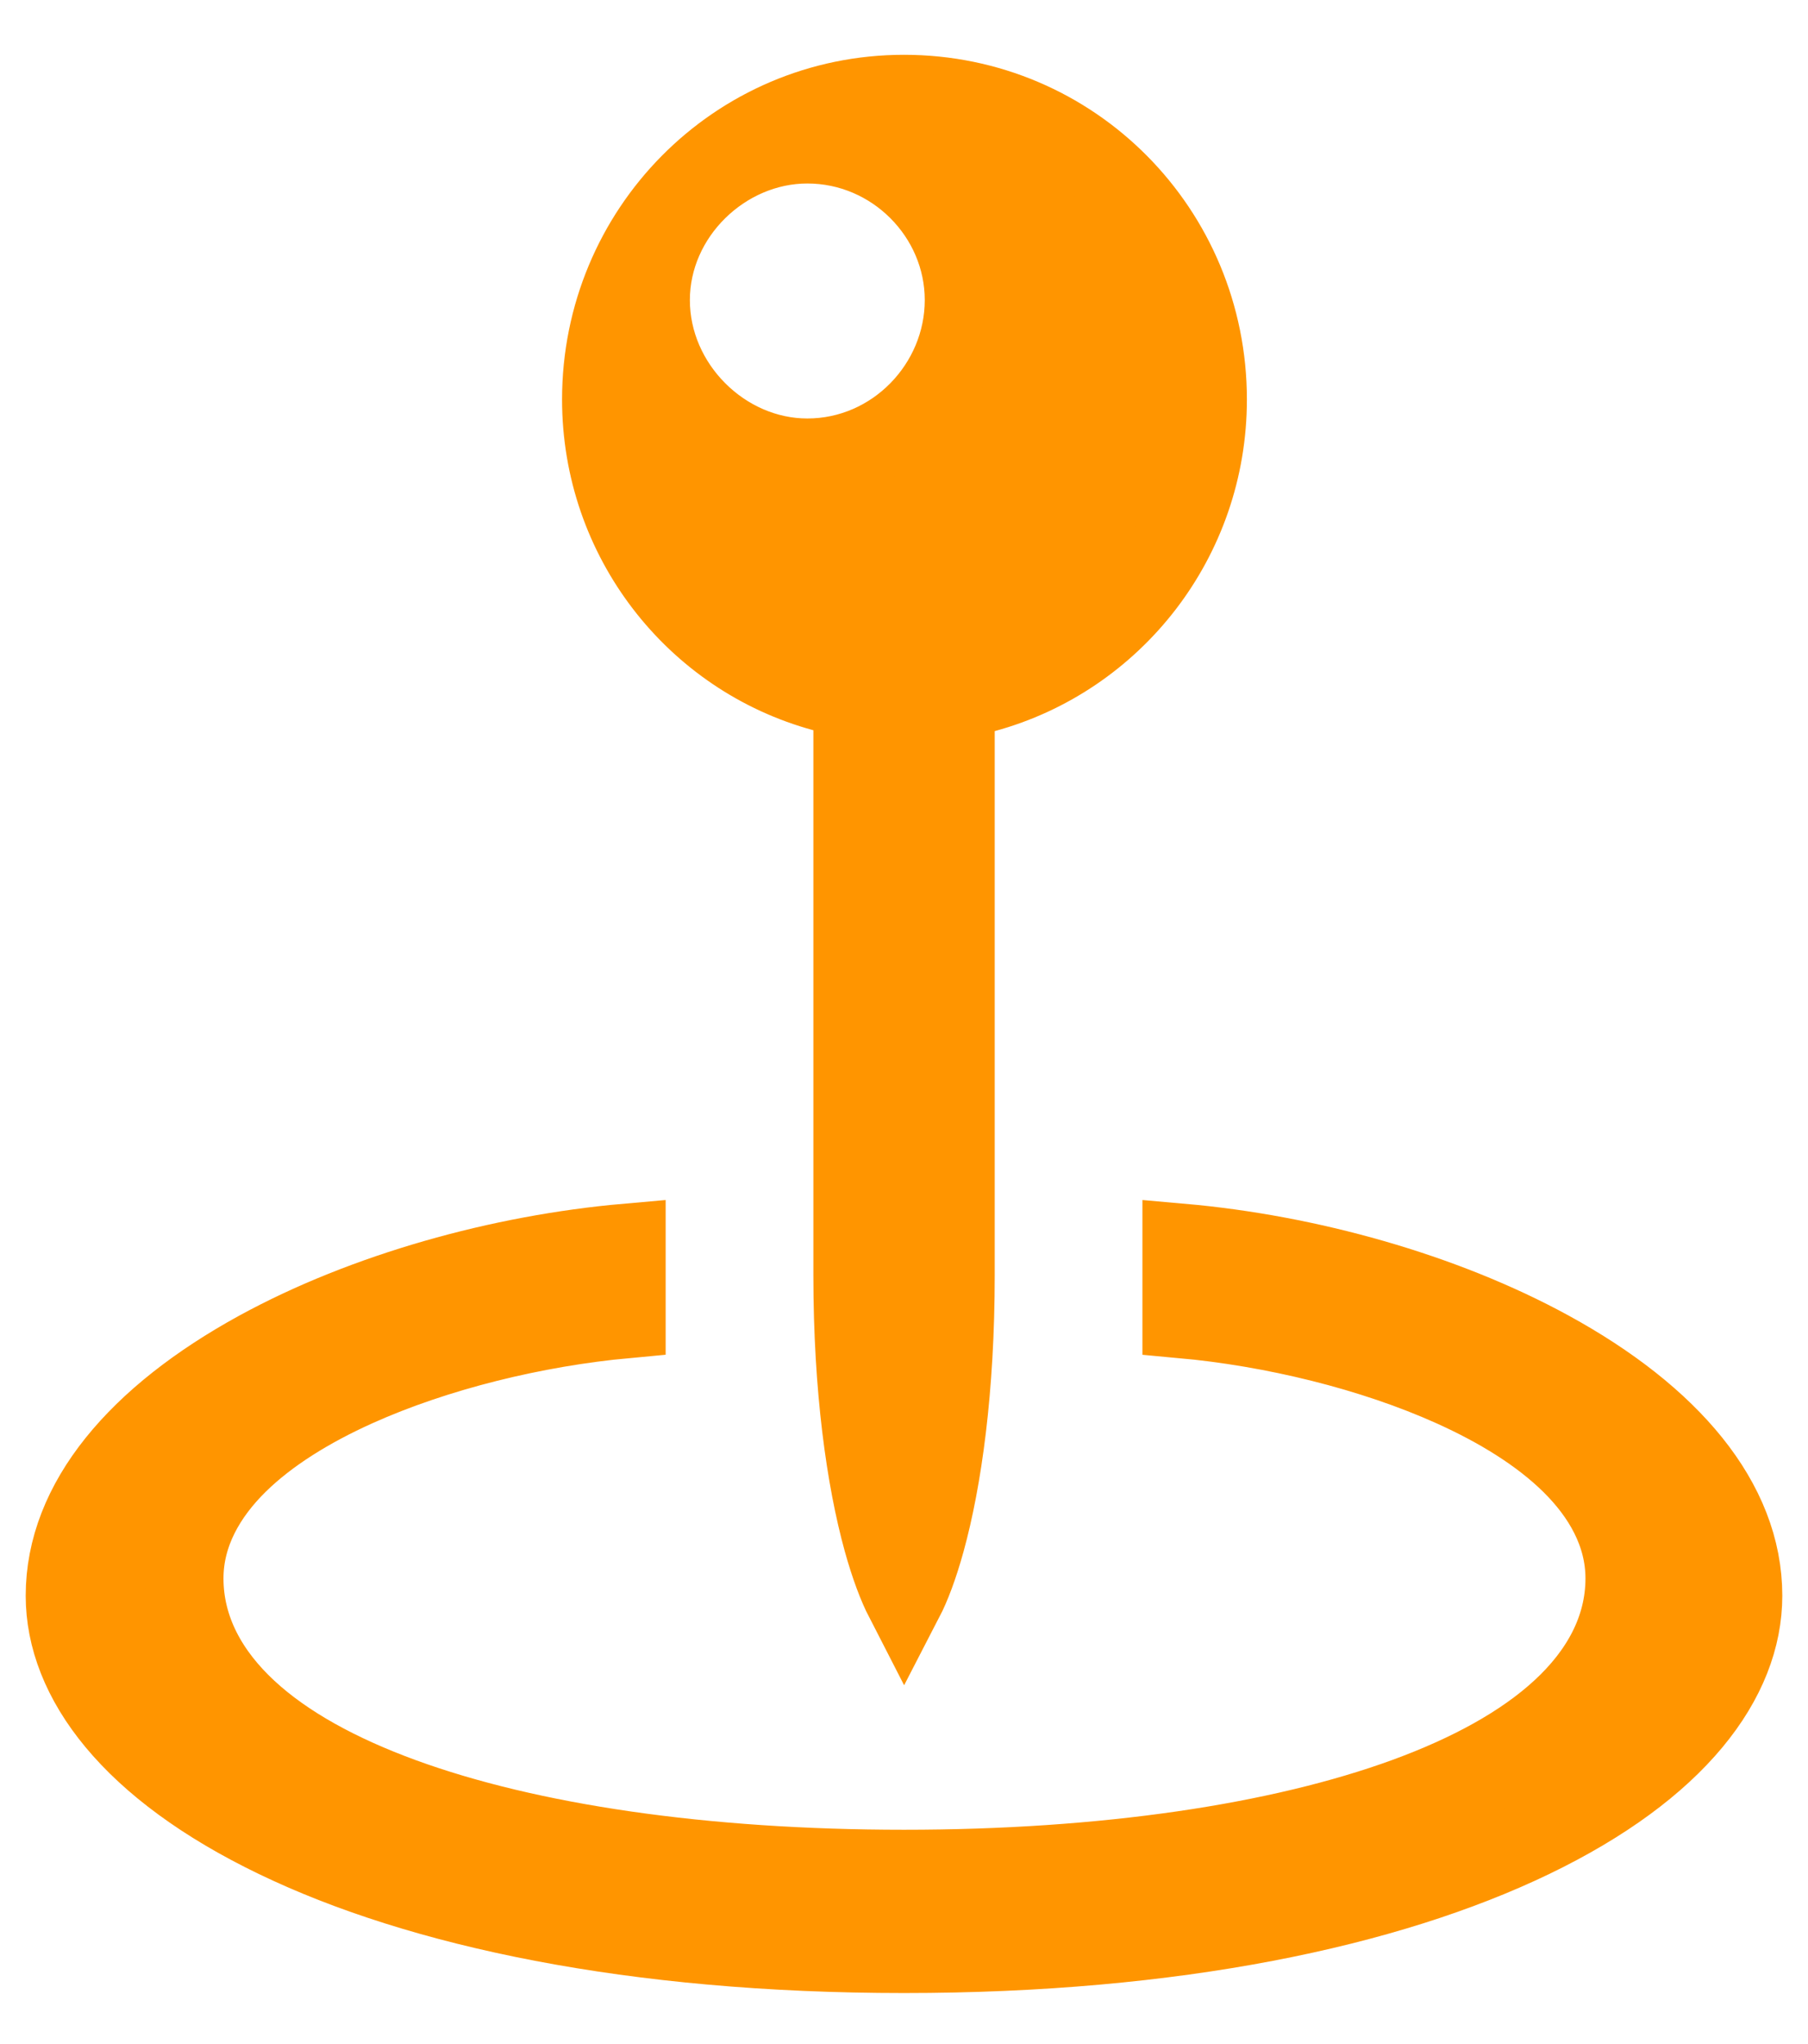 <svg width="23"
    height="26"
    viewBox="0 0 23 26"
    fill="none"
    xmlns="http://www.w3.org/2000/svg">
    <path
        d="M12.523 8.817L12.154 8.917V9.3V16.221C12.154 17.67 11.99 18.824 11.776 19.601C11.685 19.931 11.59 20.178 11.503 20.346C11.416 20.177 11.32 19.928 11.228 19.597C11.013 18.818 10.847 17.664 10.847 16.221V9.289V8.906L10.478 8.806C8.837 8.36 7.65 6.853 7.65 5.081C7.65 2.935 9.364 1.197 11.5 1.197C13.648 1.197 15.362 2.936 15.362 5.081C15.362 6.863 14.165 8.37 12.523 8.817ZM8.276 3.817C8.276 4.907 9.203 5.823 10.27 5.823C11.377 5.823 12.264 4.899 12.264 3.817C12.264 2.739 11.37 1.834 10.27 1.834C9.21 1.834 8.276 2.732 8.276 3.817ZM22.173 20.297C22.173 21.362 21.343 22.494 19.49 23.387C17.658 24.27 14.945 24.851 11.5 24.851C8.055 24.851 5.342 24.27 3.511 23.387C1.658 22.494 0.827 21.362 0.827 20.297C0.827 19.099 1.751 18.013 3.282 17.174C4.642 16.43 6.367 15.951 7.968 15.81V16.776C6.81 16.883 5.553 17.188 4.531 17.648C3.95 17.91 3.419 18.234 3.026 18.622C2.632 19.011 2.343 19.501 2.343 20.077C2.343 20.728 2.659 21.29 3.15 21.745C3.635 22.195 4.313 22.564 5.117 22.858C6.727 23.447 8.955 23.774 11.5 23.774C14.046 23.774 16.276 23.444 17.889 22.854C18.694 22.559 19.373 22.19 19.859 21.741C20.351 21.288 20.669 20.727 20.669 20.077C20.669 19.501 20.379 19.011 19.985 18.622C19.592 18.234 19.061 17.91 18.479 17.648C17.455 17.187 16.196 16.882 15.033 16.776V15.81C16.633 15.951 18.359 16.43 19.718 17.174C21.25 18.013 22.173 19.099 22.173 20.297Z"
        fill="#FF9500"
        stroke="#FF9500" />
</svg>

